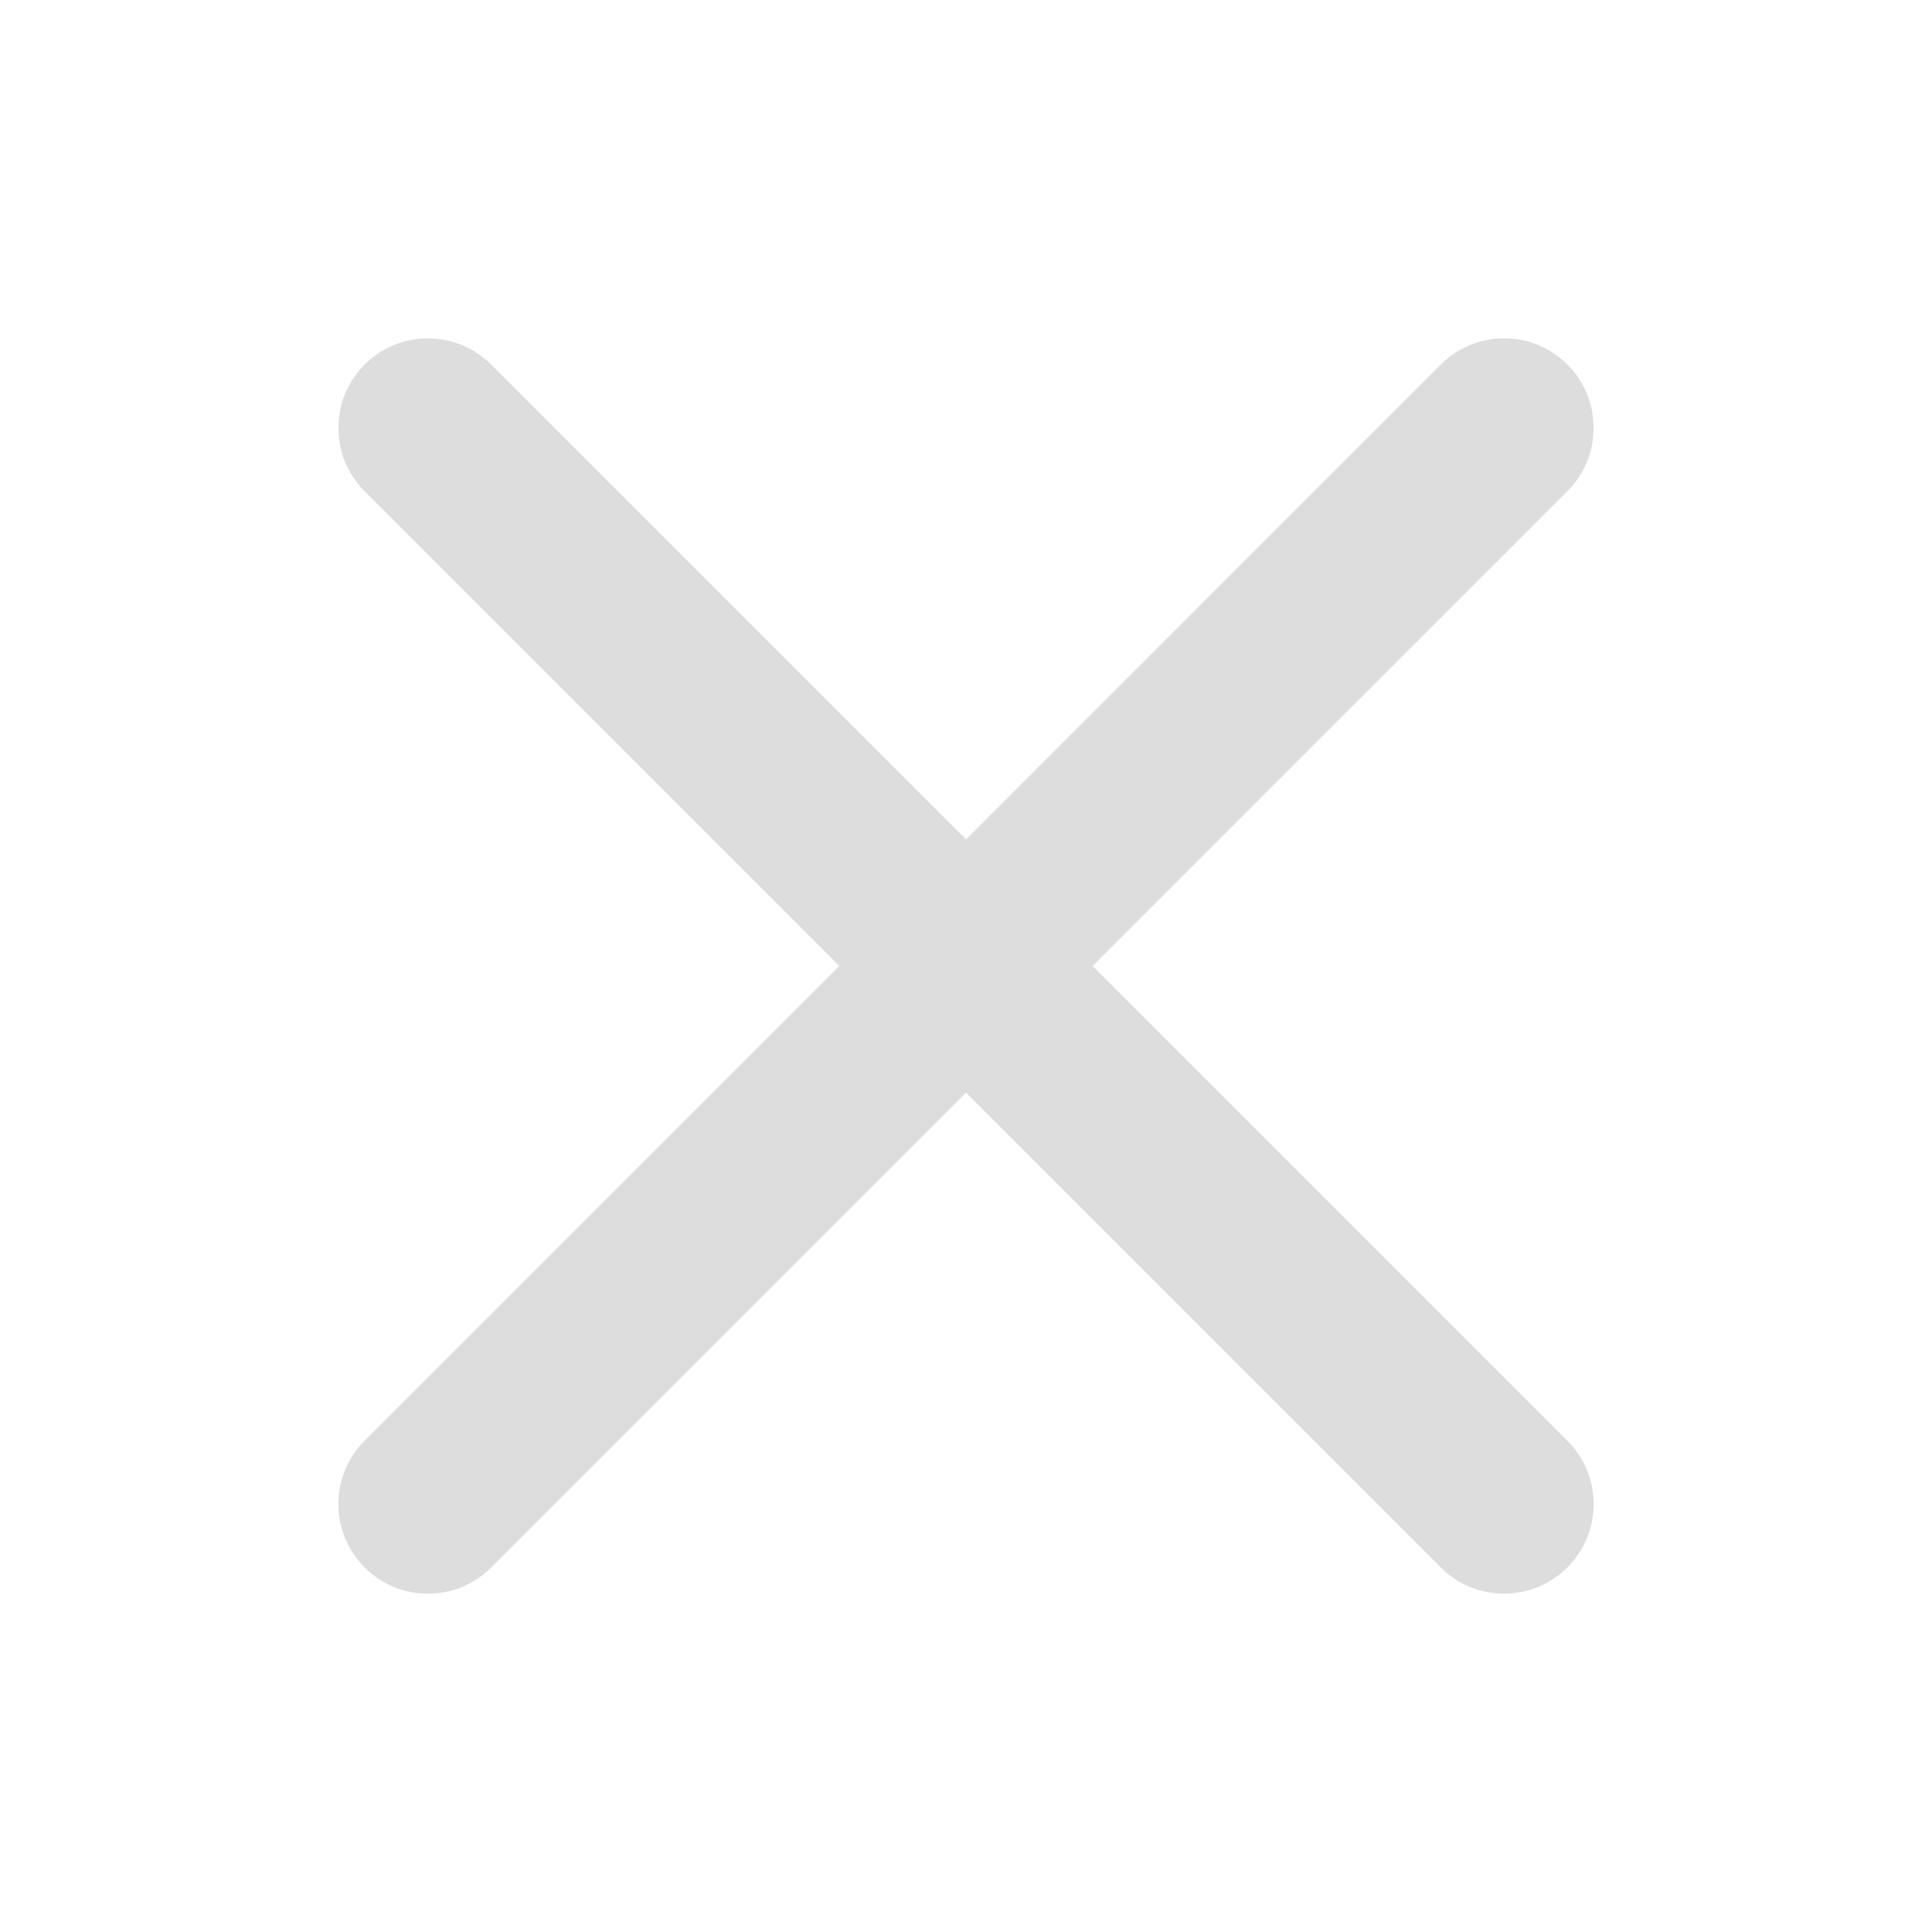<?xml version="1.0" encoding="utf-8"?>
<!-- Generator: Adobe Illustrator 16.0.0, SVG Export Plug-In . SVG Version: 6.00 Build 0)  -->
<!DOCTYPE svg PUBLIC "-//W3C//DTD SVG 1.1//EN" "http://www.w3.org/Graphics/SVG/1.1/DTD/svg11.dtd">
<svg version="1.1" id="图层_1" xmlns="http://www.w3.org/2000/svg" xmlns:xlink="http://www.w3.org/1999/xlink" x="0px" y="0px"
	 width="32px" height="32px" viewBox="0 0 32 32" enable-background="new 0 0 32 32" xml:space="preserve">
<path fill="#DDDDDD" d="M25.961,23.864L18.097,16l7.864-7.865c0.579-0.578,0.578-1.518,0-2.097c-0.579-0.579-1.519-0.579-2.097,0
	L16,13.903L8.136,6.039c-0.579-0.579-1.518-0.58-2.097,0c-0.578,0.578-0.579,1.518,0,2.097L13.902,16l-7.864,7.864
	c-0.578,0.579-0.578,1.519,0,2.097c0.579,0.579,1.519,0.58,2.098,0.001L16,18.098l7.864,7.864c0.578,0.579,1.519,0.578,2.097,0
	C26.541,25.382,26.54,24.443,25.961,23.864z"/>
</svg>
